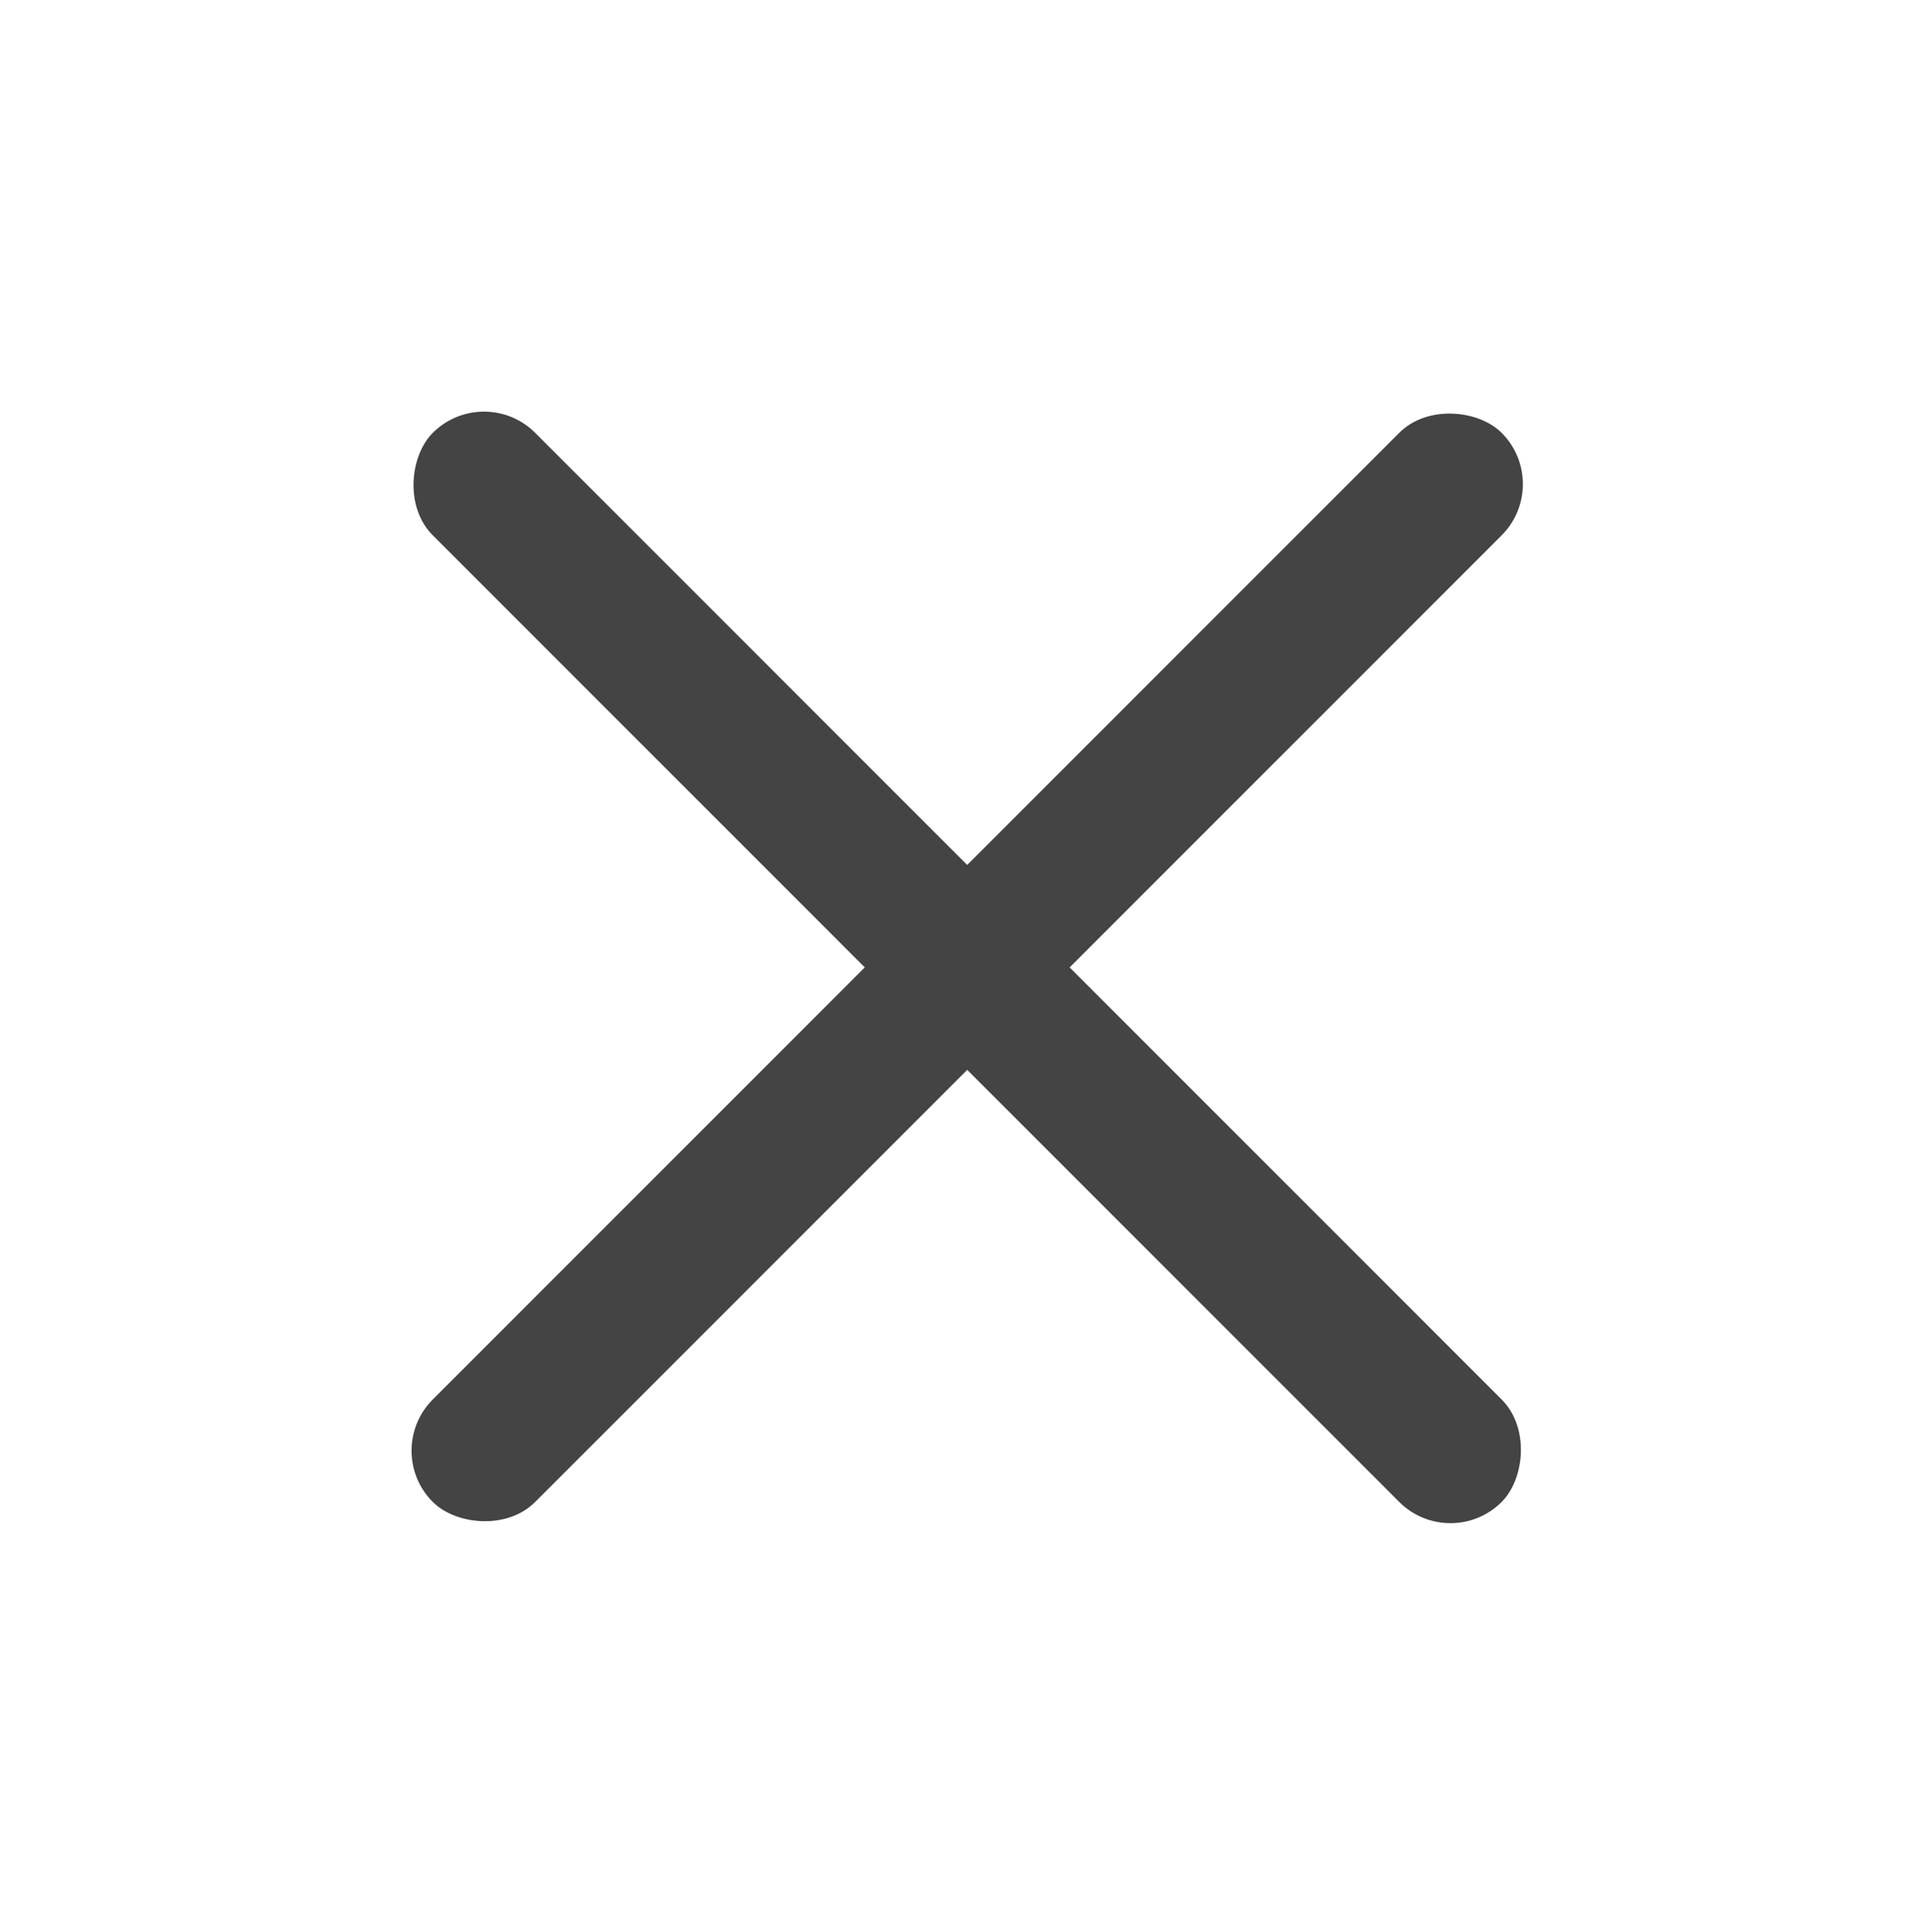 <svg width="399" height="400" viewBox="0 0 399 400" fill="none" xmlns="http://www.w3.org/2000/svg">
<rect x="79" y="300.324" width="313" height="30" rx="15" transform="rotate(-45 79 300.324)" fill="#444444"/>
<rect x="300.324" y="321.538" width="313" height="30" rx="15" transform="rotate(-135 300.324 321.538)" fill="#444444"/>
</svg>
